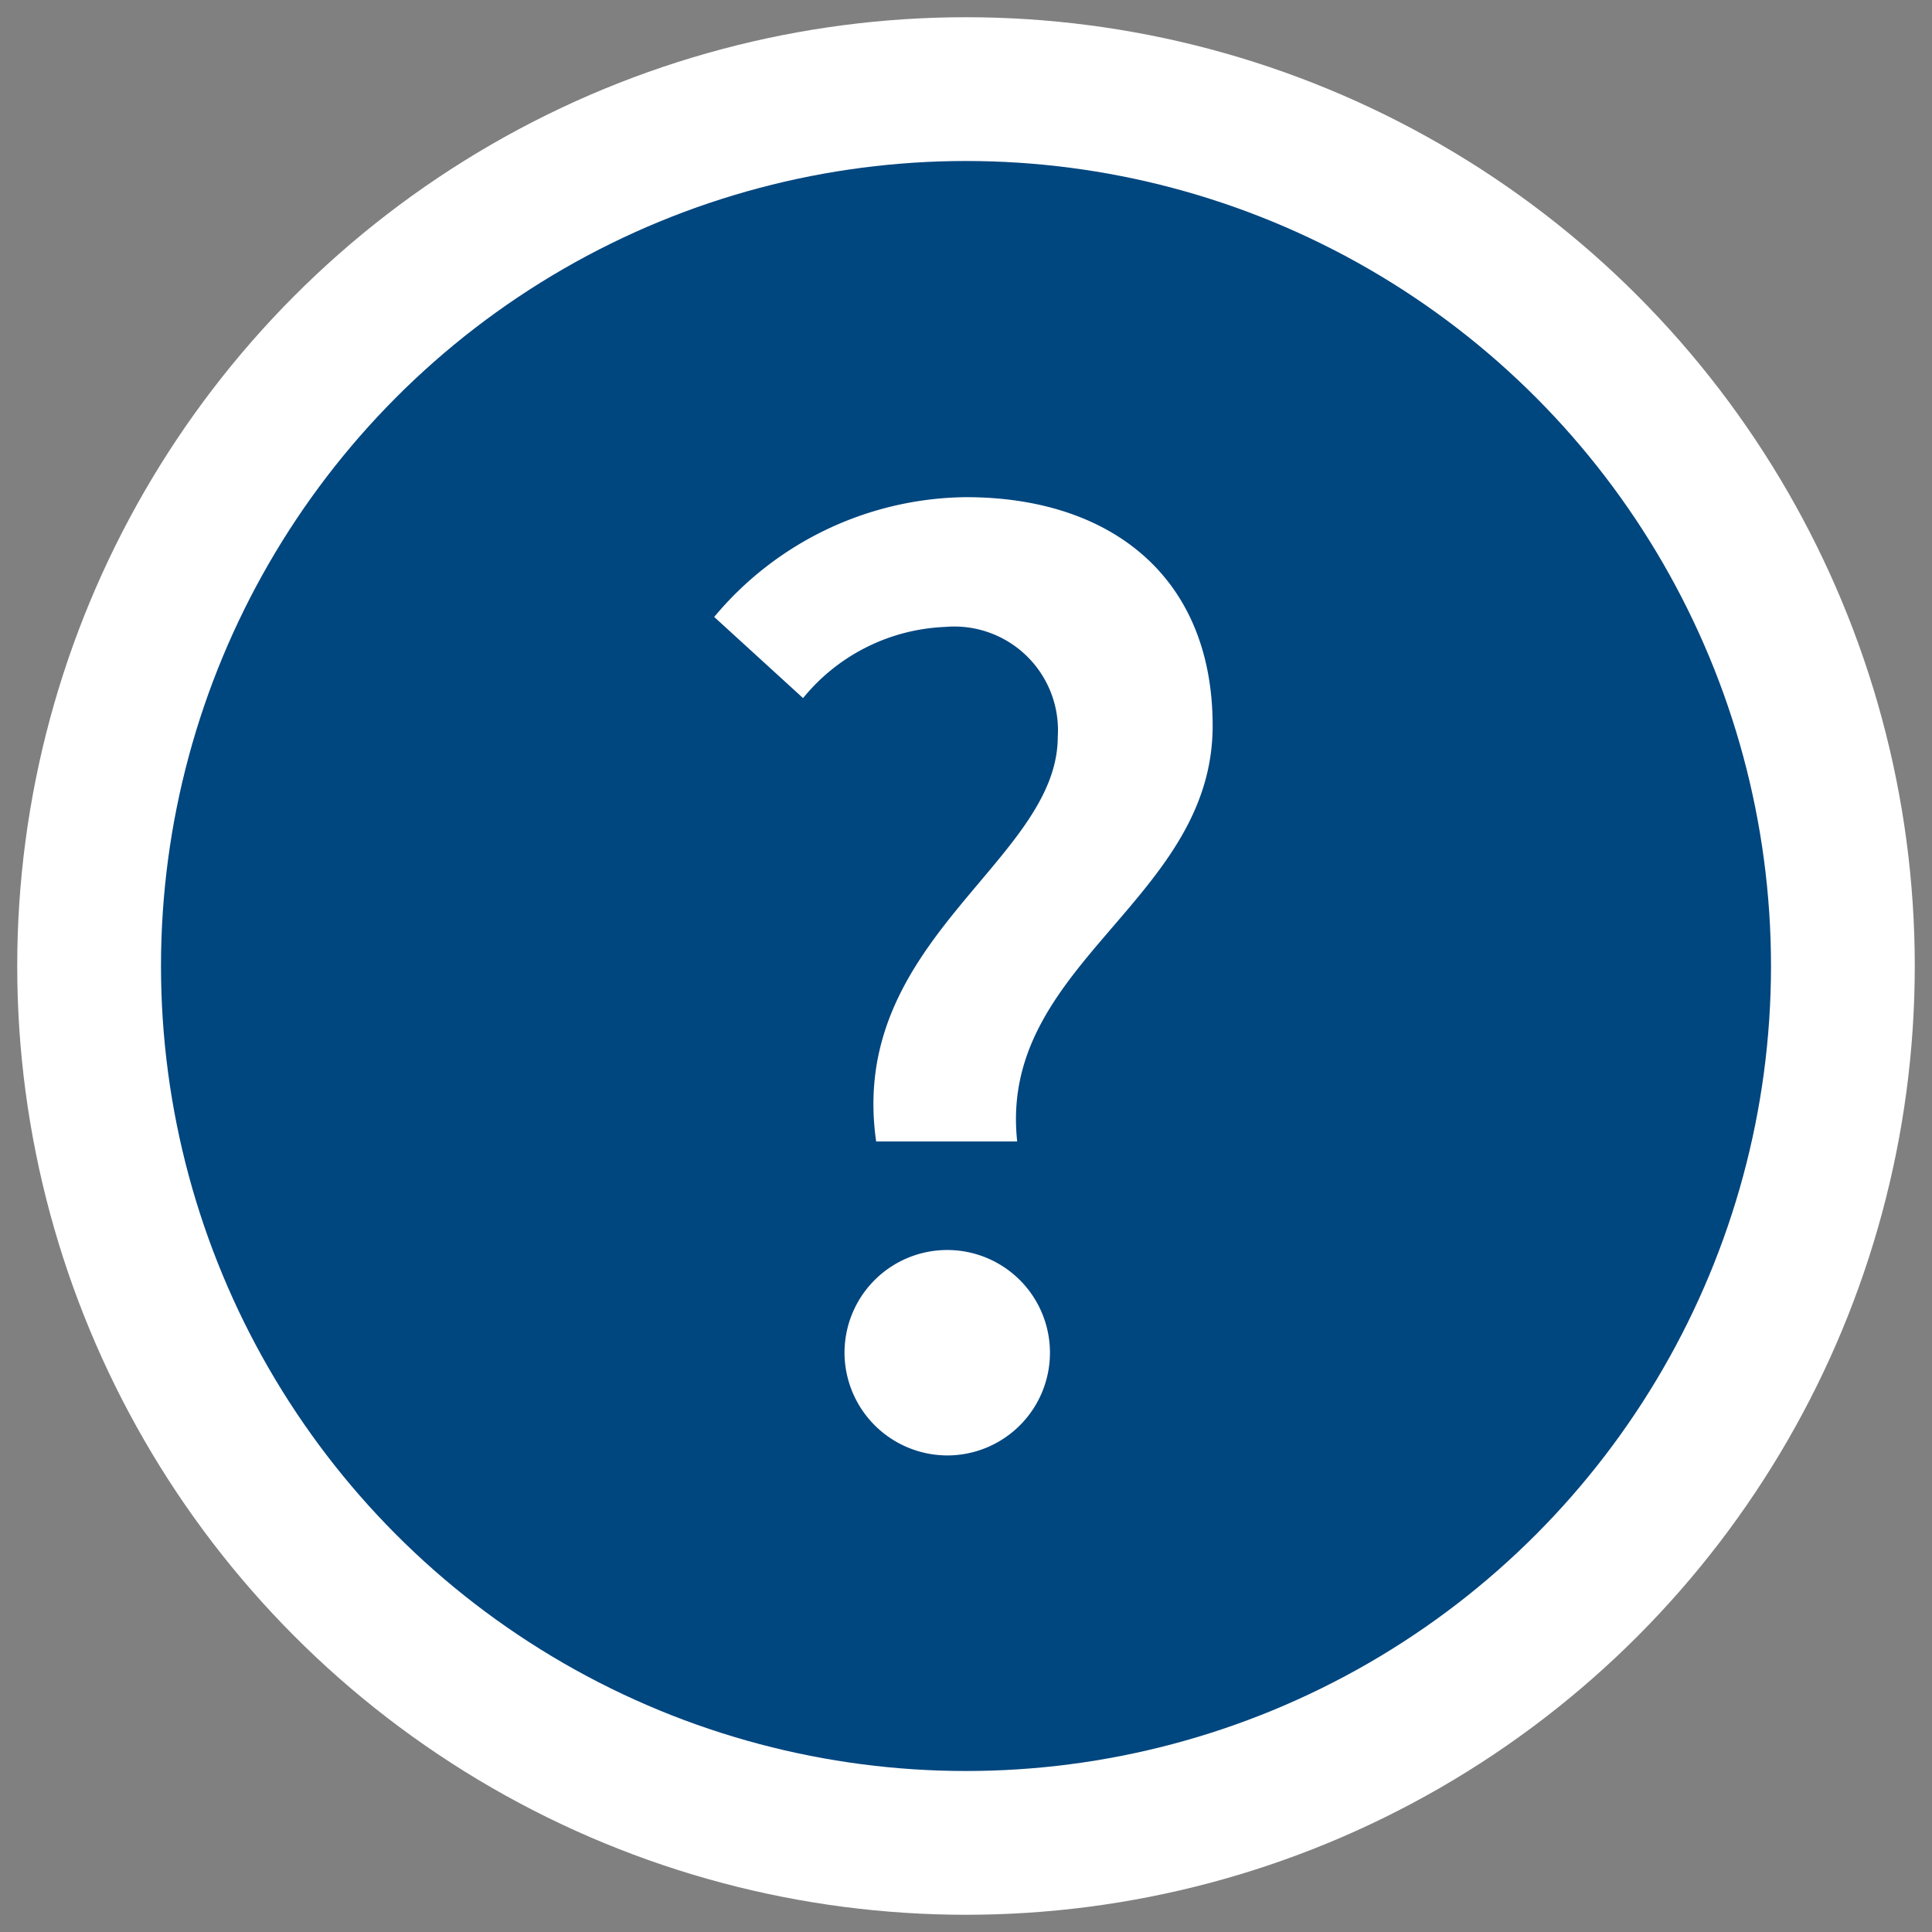<svg id="Layer_1" data-name="Layer 1" xmlns="http://www.w3.org/2000/svg" viewBox="0 0 60 60"><rect x="0" y="0" width="60" height="60" fill="#808080" stroke="none"/><defs><style>.cls-1{fill:none;stroke:#fff;stroke-miterlimit:10;stroke-width:8.93px;}.cls-2{fill:#00467f;}.cls-3{fill:#fff;}</style></defs><title>help_btn</title><circle class="cls-1" cx="30" cy="30" r="25"/><circle class="cls-2" cx="30" cy="30" r="25"/><path class="cls-3" d="M32.85,22.88a3.22,3.22,0,0,0-3.5-3.41,6,6,0,0,0-4.41,2.21l-2.76-2.52A10.31,10.31,0,0,1,30,15.44c4.47,0,7.66,2.45,7.66,7.1,0,5.45-6.67,7.39-6.07,12.91H27.21C26.31,29.19,32.85,26.76,32.85,22.88Zm-6.62,19a3.19,3.19,0,1,1,3.19,3.32A3.2,3.2,0,0,1,26.23,41.86Z"/></svg>
